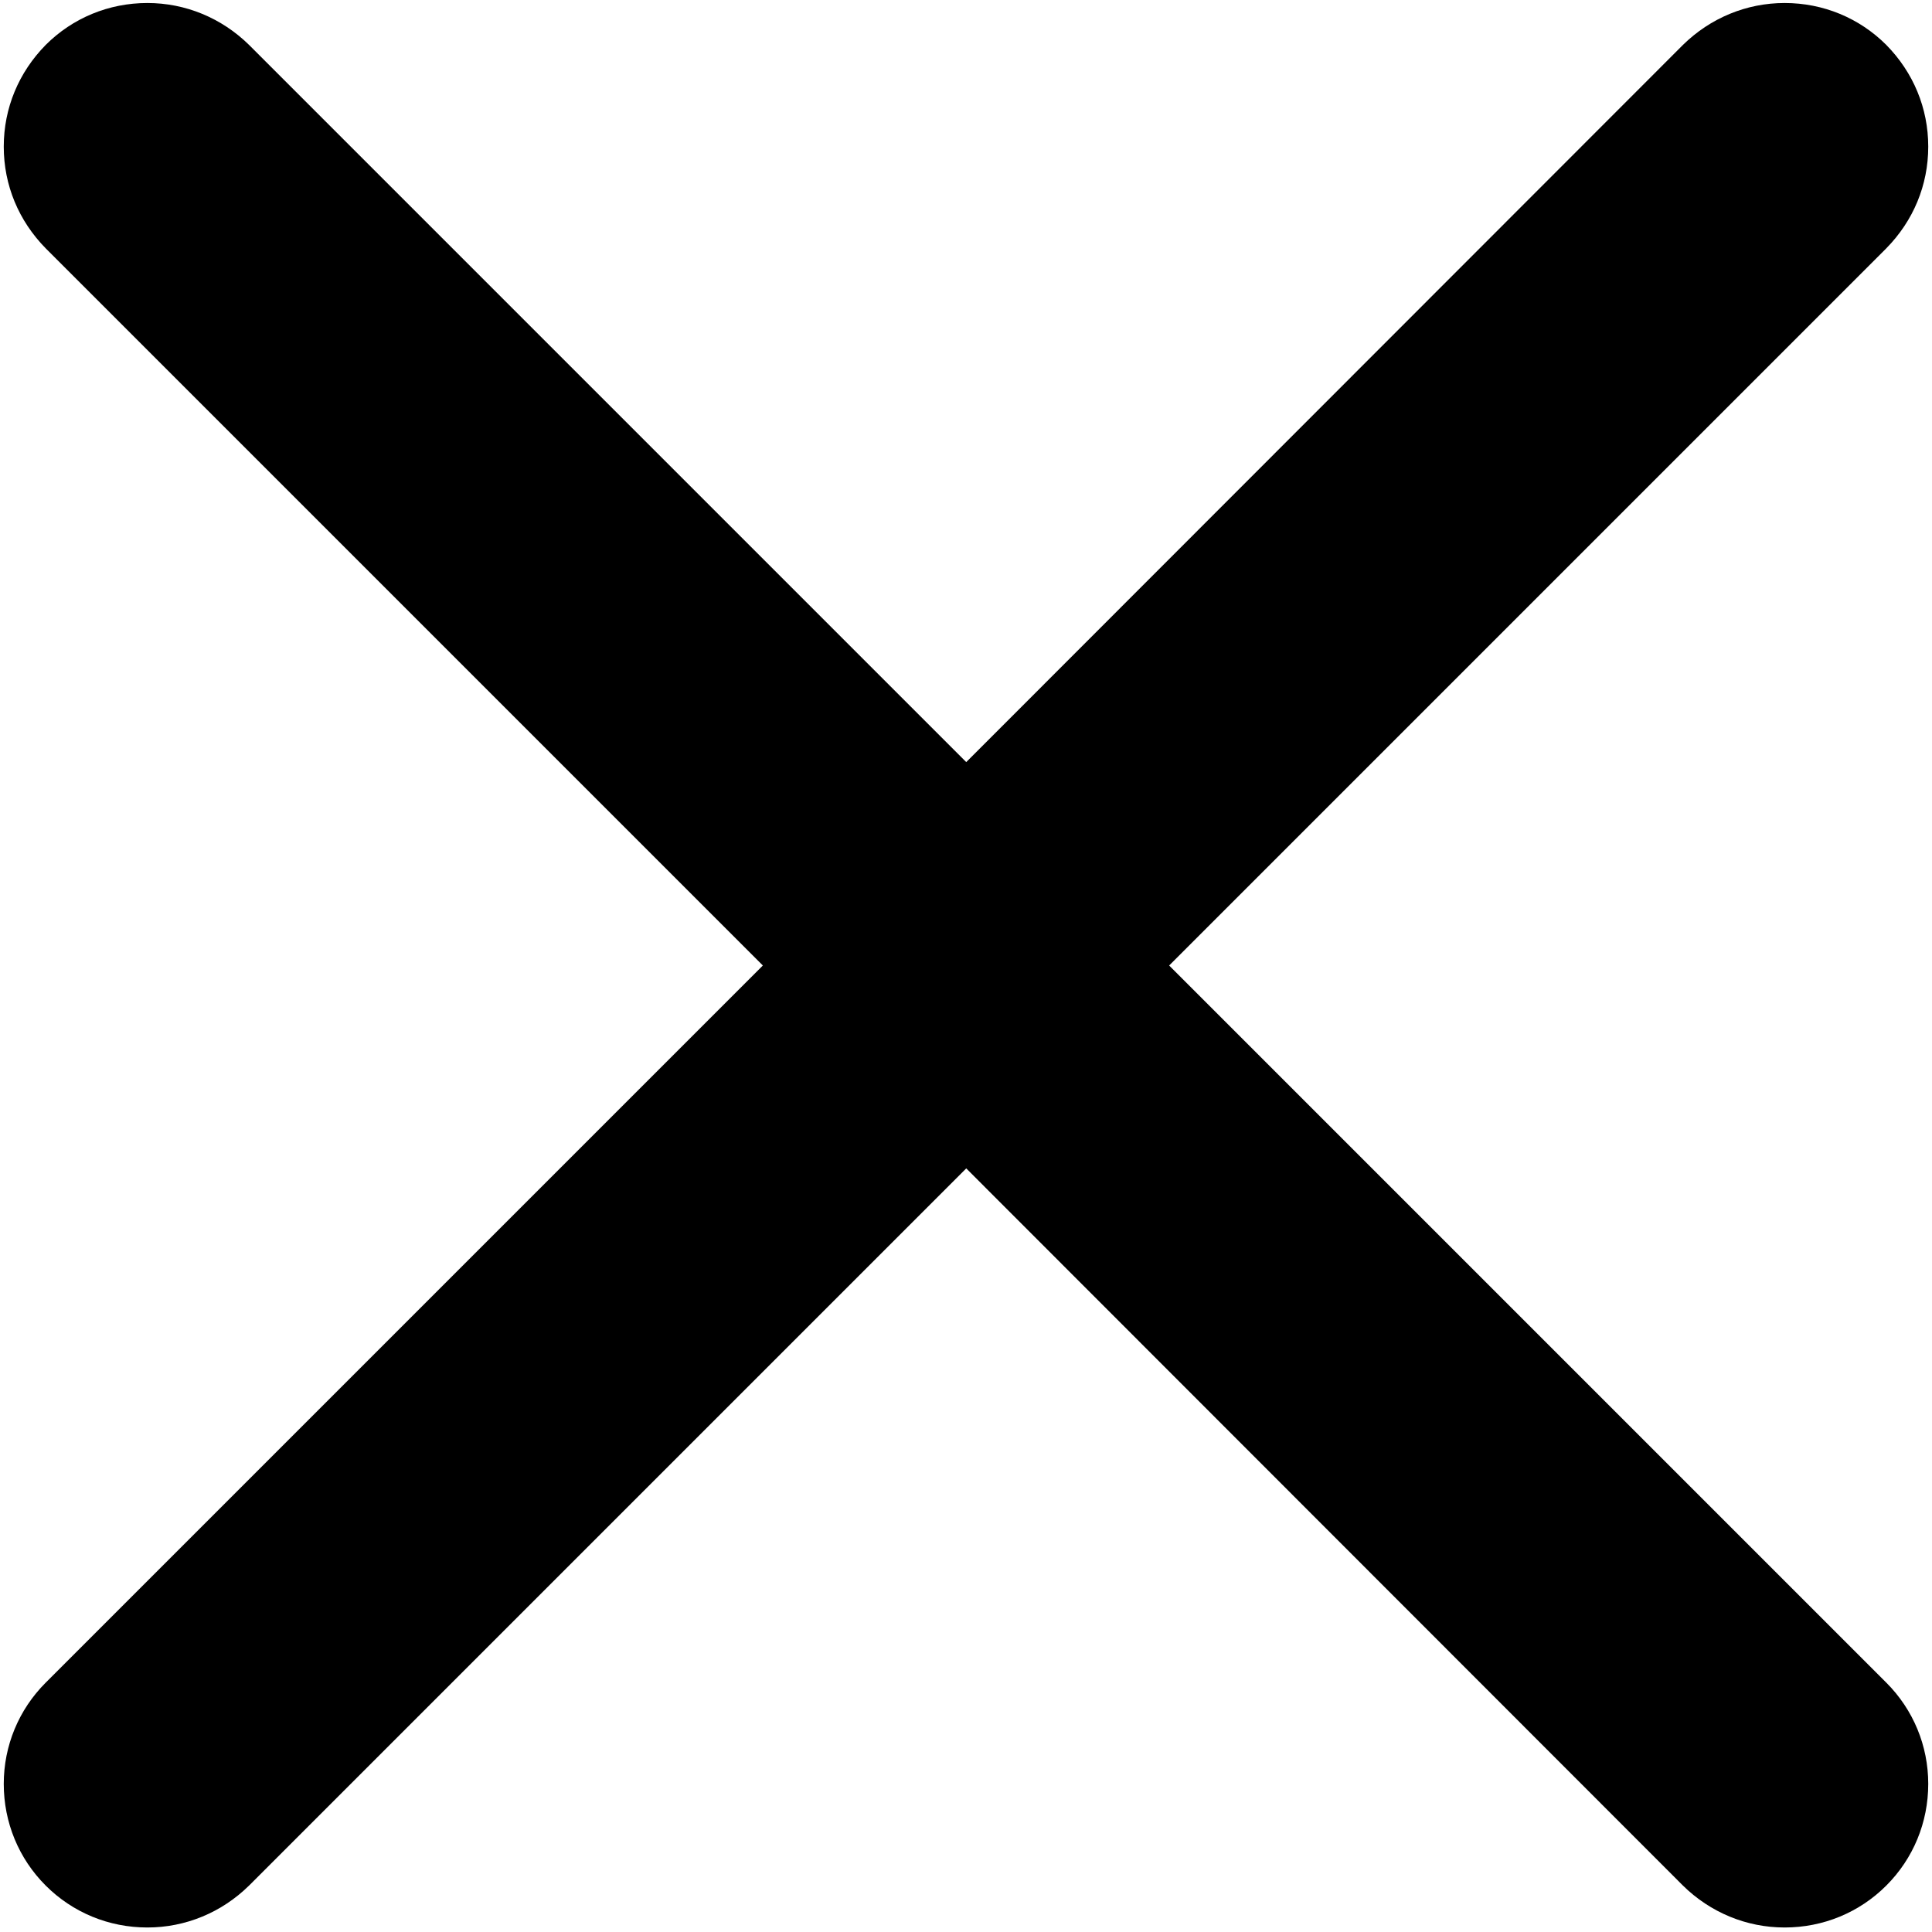<svg width="257" height="257" viewBox="0 0 257 257" fill="none" xmlns="http://www.w3.org/2000/svg">
<path d="M237.395 256.4C232.33 256.4 227.521 254.413 223.867 250.822L128.532 155.423L33.133 250.822C29.479 254.413 24.67 256.4 19.605 256.4C14.476 256.4 9.668 254.413 6.078 250.822C2.488 247.232 0.5 242.424 0.5 237.295C0.5 232.23 2.488 227.421 6.078 223.831L101.477 128.432L6.078 33.033C2.488 29.379 0.5 24.634 0.5 19.506C0.5 14.377 2.488 9.632 6.078 5.978C9.668 2.388 14.476 0.4 19.605 0.4C24.67 0.4 29.479 2.388 33.133 5.978L128.532 101.377L223.867 5.978C227.521 2.388 232.33 0.4 237.395 0.4C242.524 0.4 247.332 2.388 250.922 5.978C254.513 9.632 256.5 14.377 256.5 19.506C256.5 24.634 254.513 29.379 250.922 33.033L155.523 128.432L250.922 223.831C254.513 227.421 256.5 232.23 256.5 237.295C256.5 242.424 254.513 247.232 250.922 250.822C247.332 254.413 242.524 256.4 237.395 256.4Z" fill="black"/>
</svg>
